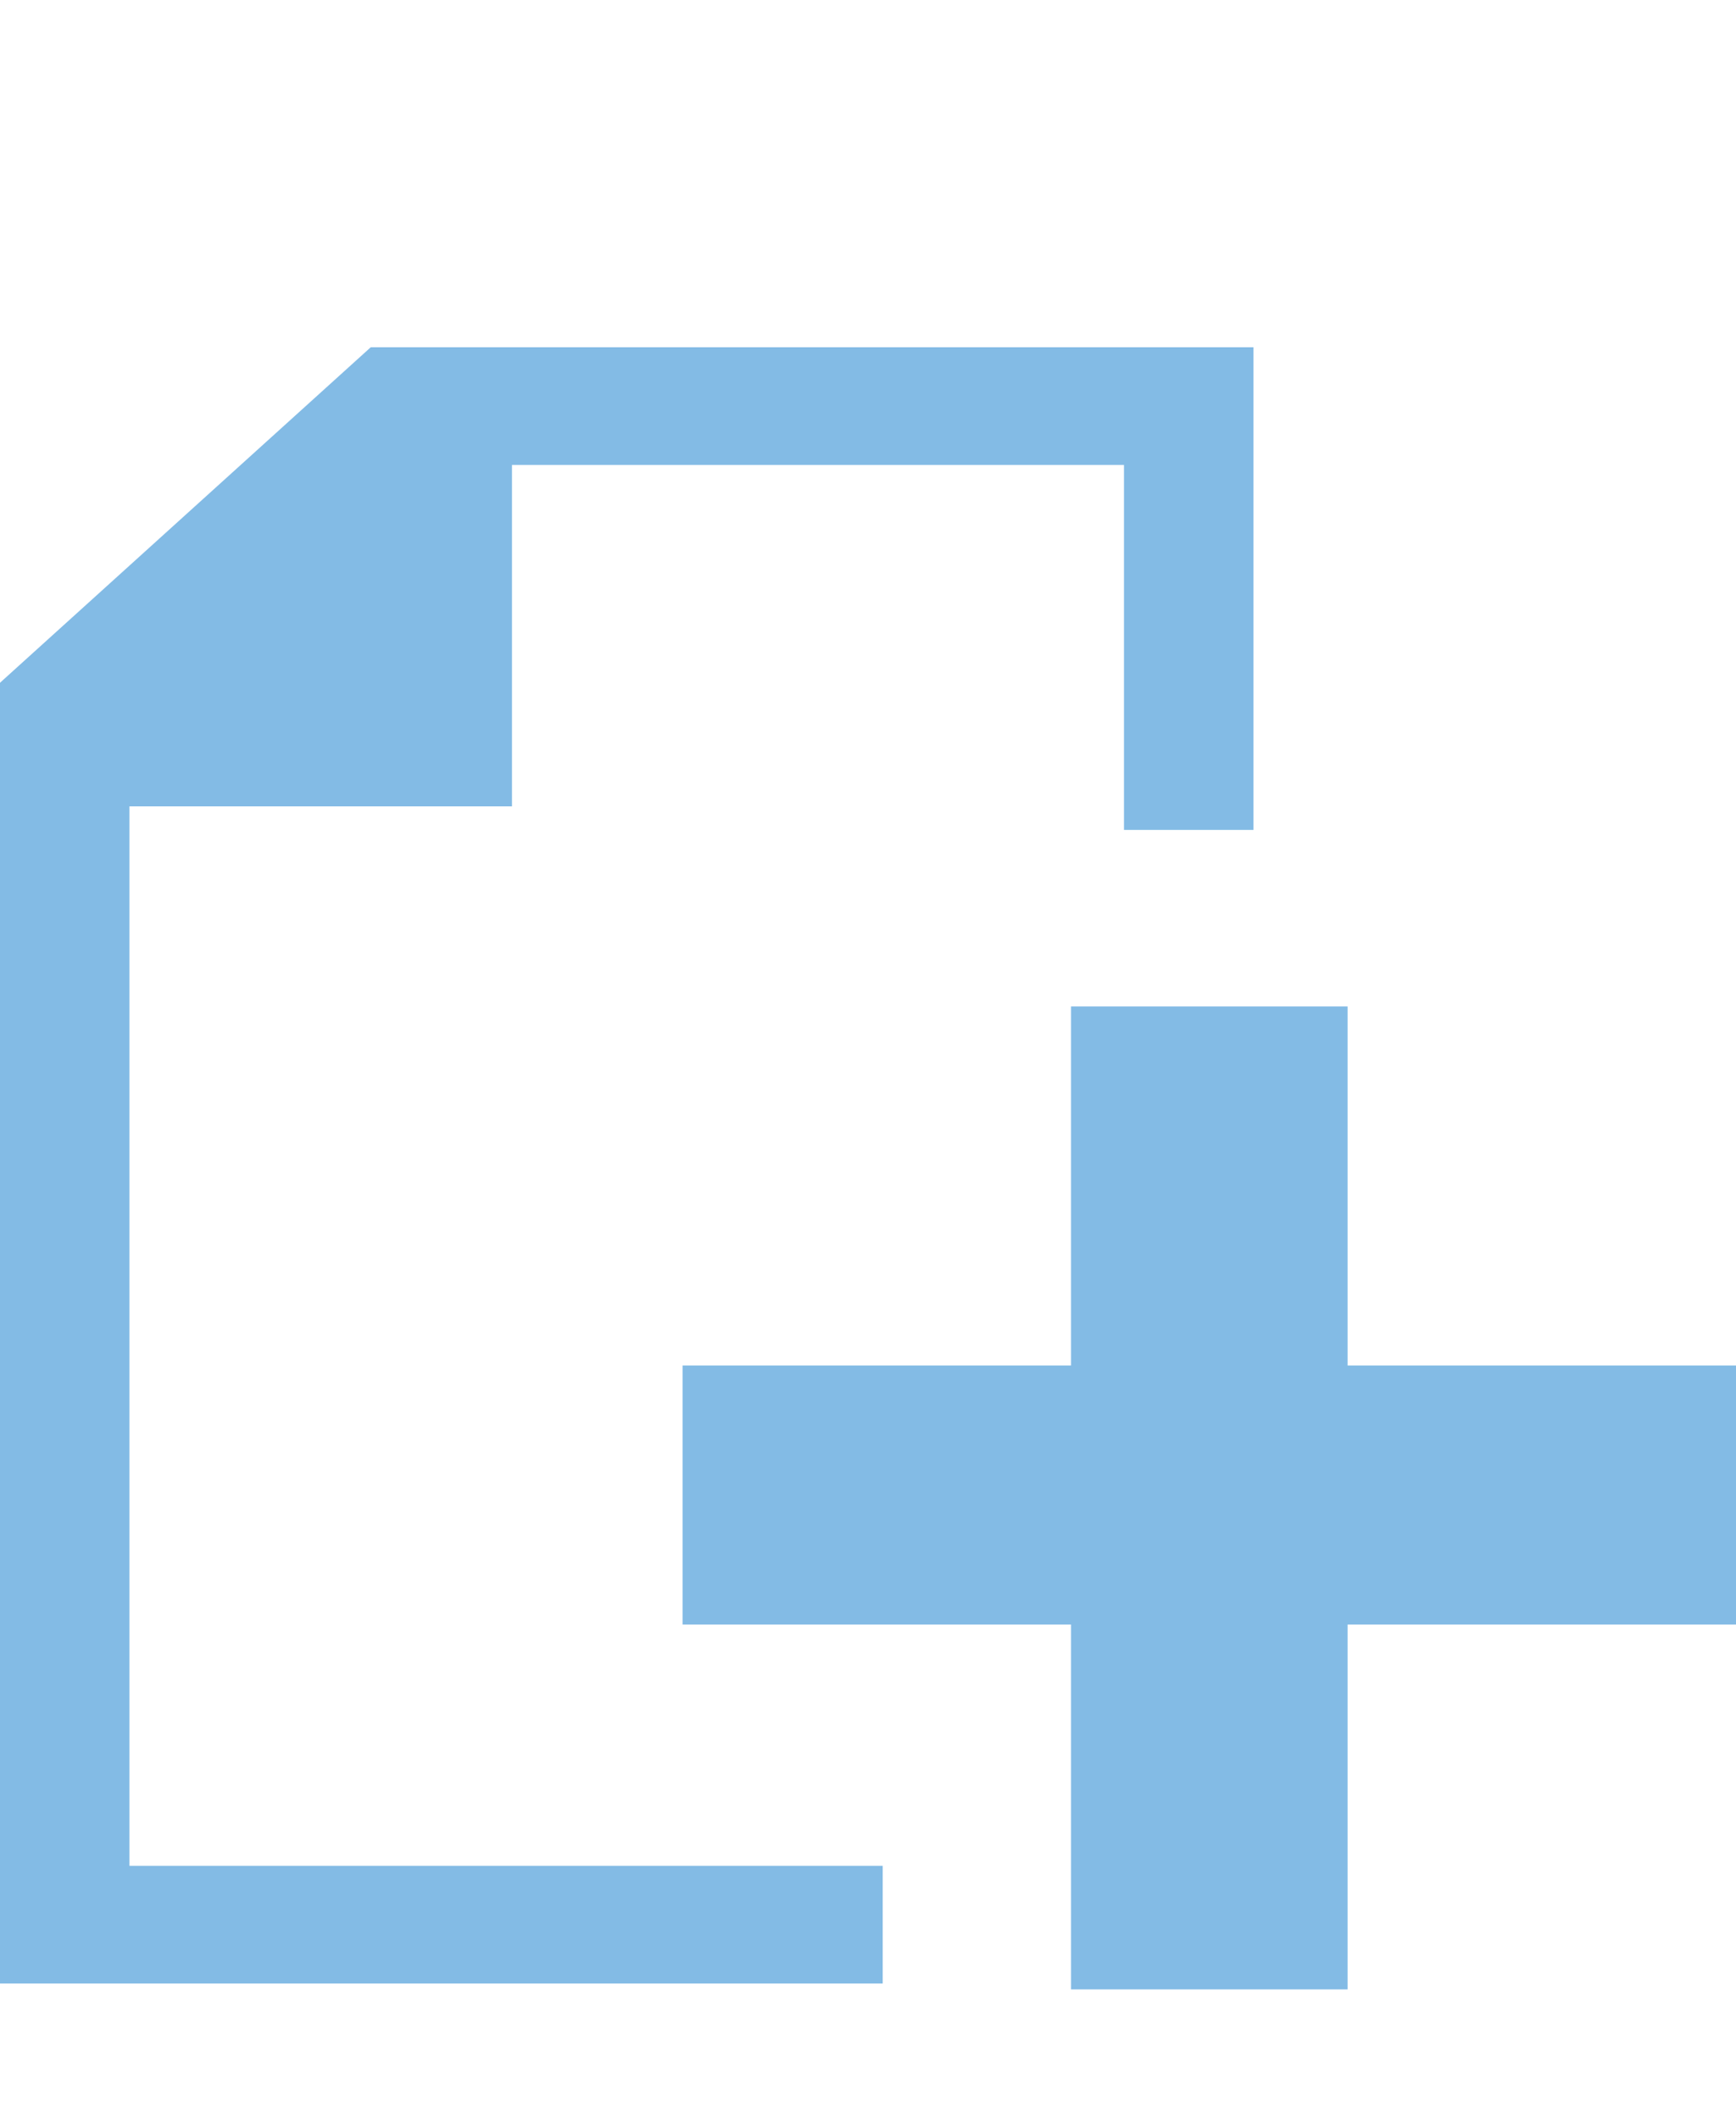 <?xml version="1.0" encoding="utf-8"?>
<!-- Generator: Adobe Illustrator 18.1.1, SVG Export Plug-In . SVG Version: 6.00 Build 0)  -->
<svg version="1.1" id="Layer_1" xmlns="http://www.w3.org/2000/svg" xmlns:xlink="http://www.w3.org/1999/xlink" x="0px" y="0px"
	 viewBox="0 0 29.5 36" enable-background="new 0 0 29.5 36" xml:space="preserve">
<g>
	<polygon fill="#83BBE5" points="21.3,5.9 6.3,5.9 0,11.6 0,33.7 15,33.7 15,31.7 2.2,31.7 2.2,13.7 8.7,13.7 8.7,7.9 19.1,7.9
		19.1,14.1 21.3,14.1 	"/>
	<polygon fill="#83BBE5" points="18.2,23.2 18.2,17.1 22.9,17.1 22.9,23.2 29.5,23.2 29.5,27.6 22.9,27.6 22.9,33.8 18.2,33.8
		18.2,27.6 11.6,27.6 11.6,23.2 	"/>
</g>
</svg>
